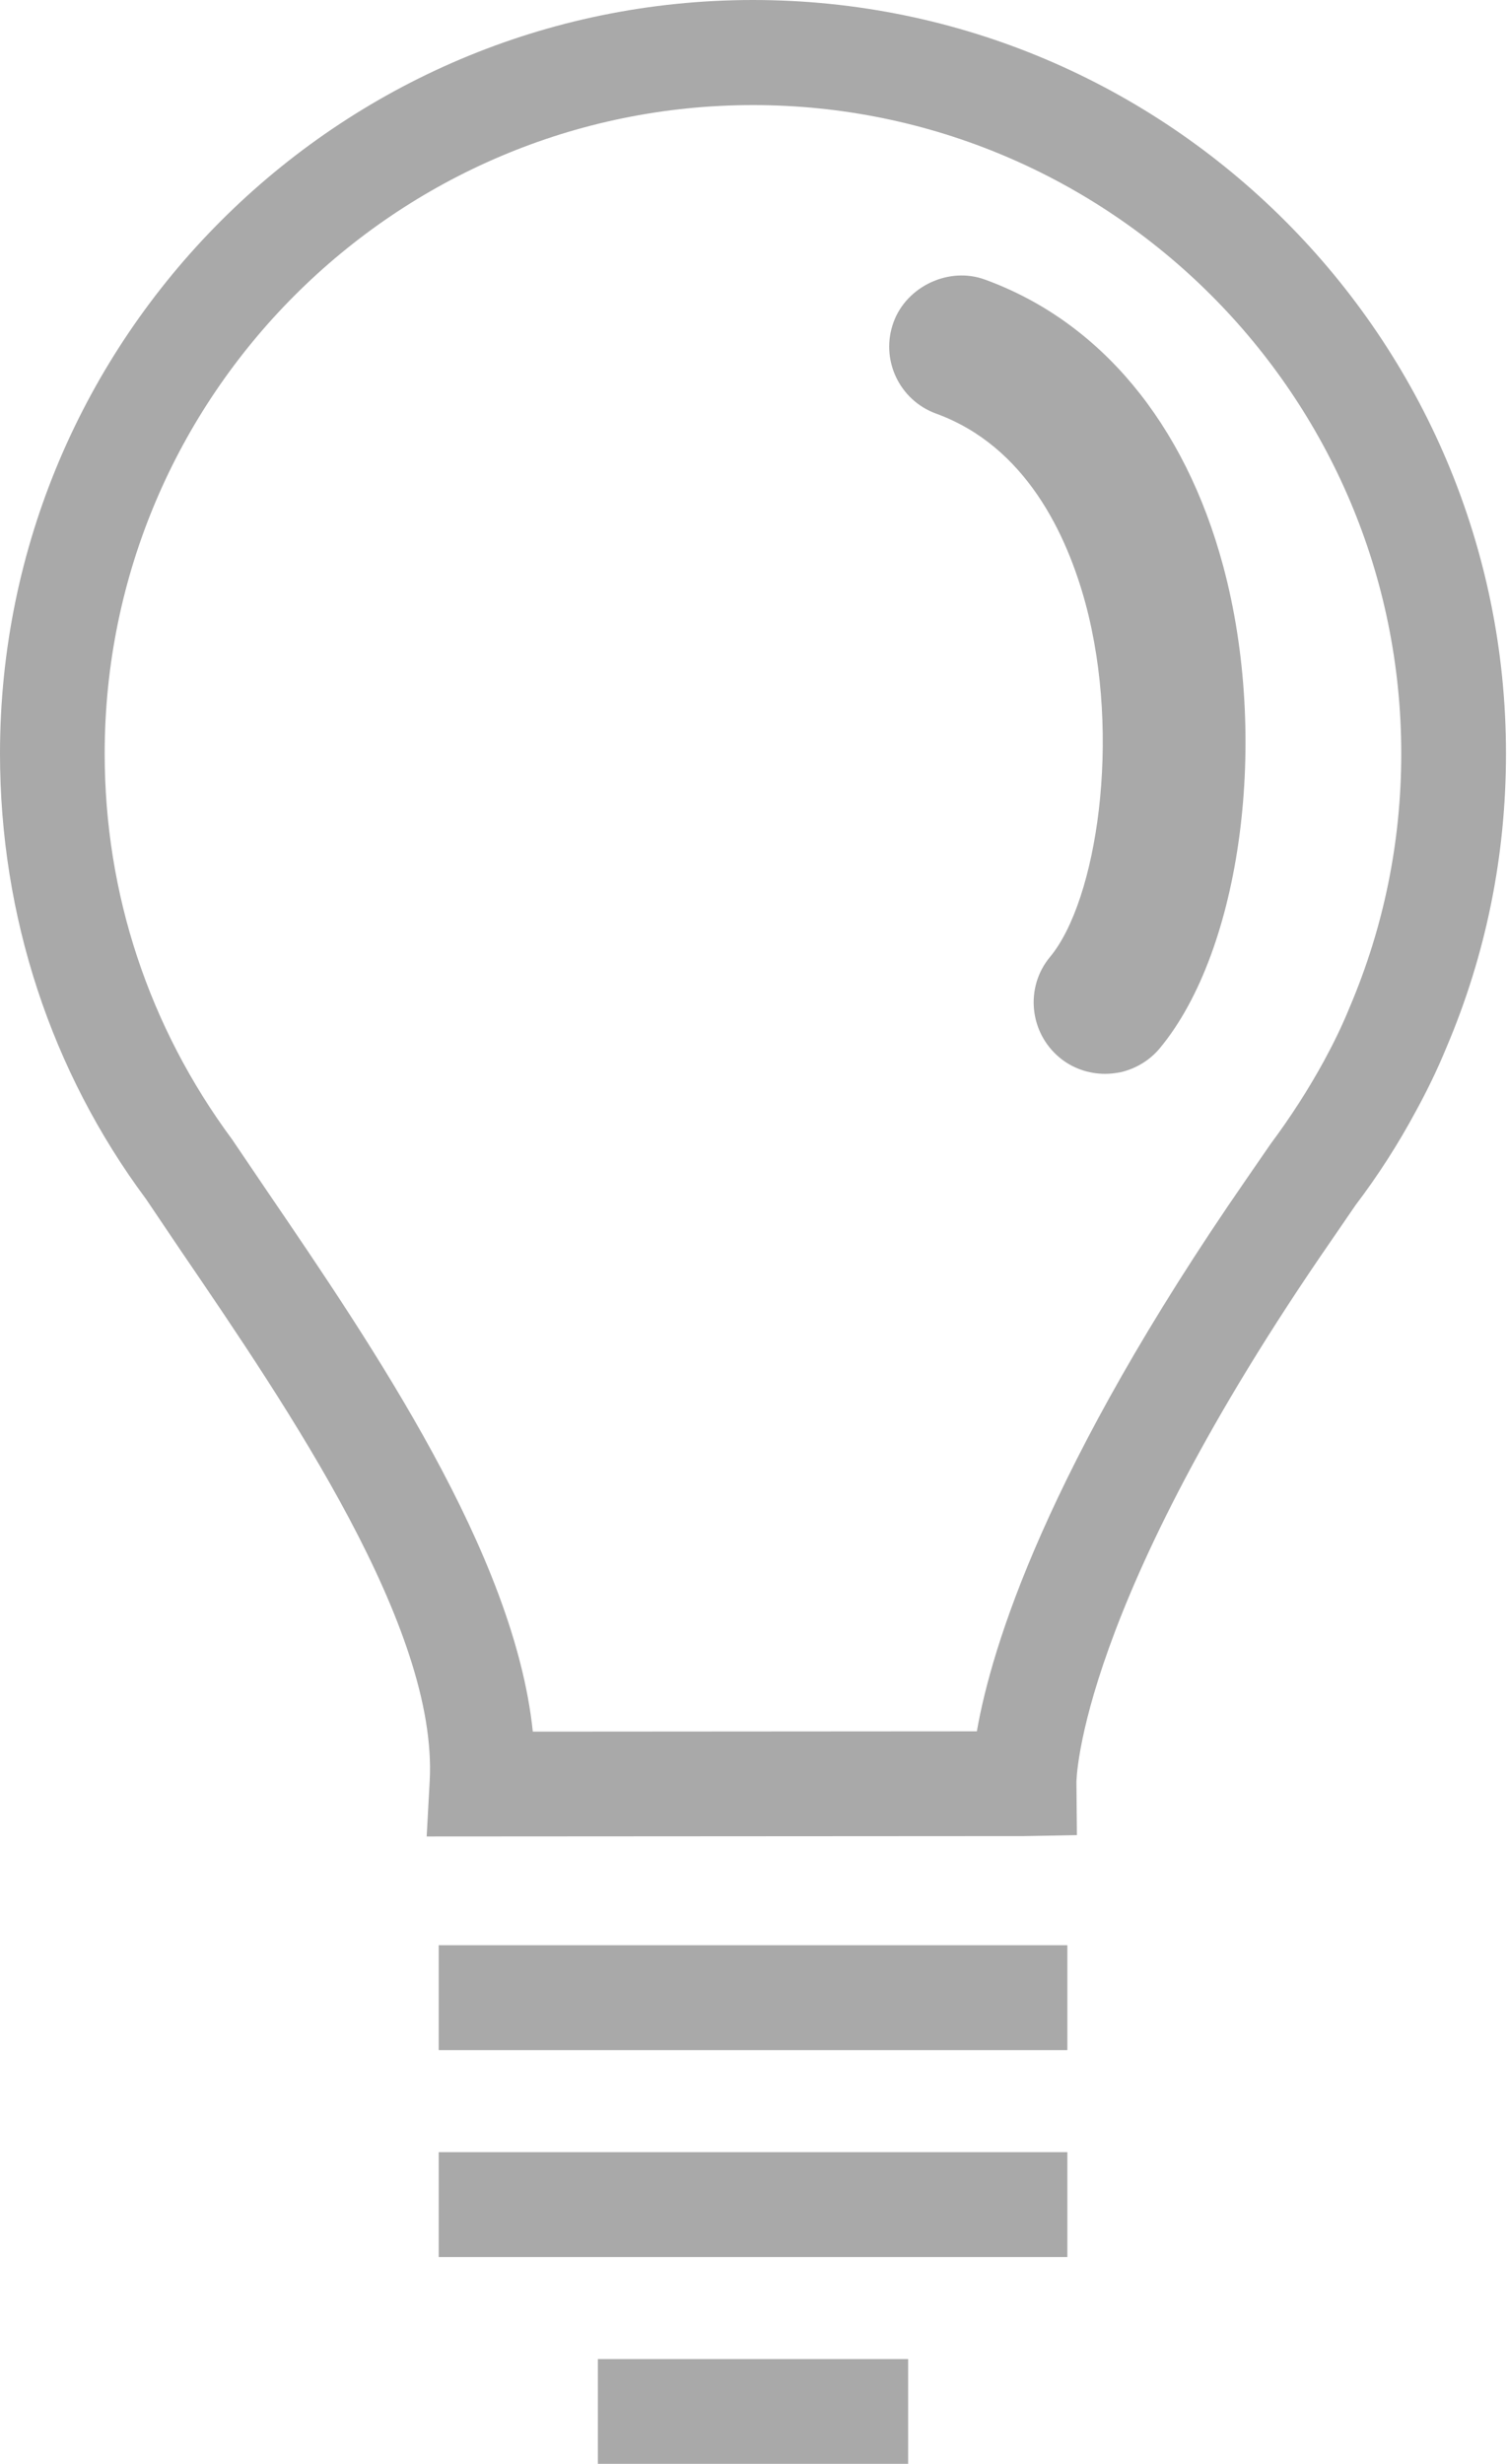 <?xml version="1.0" encoding="UTF-8" standalone="no"?><!DOCTYPE svg PUBLIC "-//W3C//DTD SVG 1.1//EN" "http://www.w3.org/Graphics/SVG/1.1/DTD/svg11.dtd"><svg width="100%" height="100%" viewBox="0 0 618 1010" version="1.1" xmlns="http://www.w3.org/2000/svg" xmlns:xlink="http://www.w3.org/1999/xlink" xml:space="preserve" style="fill-rule:evenodd;clip-rule:evenodd;stroke-linejoin:round;stroke-miterlimit:1.414;"><g id="bulb-bulb"><path d="M308.819,0c-170.289,0 -308.819,138.604 -308.819,308.918c0,66.676 20.96,130.245 59.87,182.594l14.302,21.206c44.508,65.27 105.463,154.78 102.036,217.412l-1.233,22.686l245.004,-0.149l21.65,-0.394l-0.197,-21.65c0,-0.691 0.542,-71.879 104.919,-222.688l9.519,-13.883c9.197,-12.107 17.581,-25.176 24.757,-38.541c4.611,-8.408 8.728,-16.891 12.452,-25.915c16.274,-38.171 24.511,-78.783 24.511,-120.678c0,-170.314 -138.53,-308.918 -308.771,-308.918Zm244.634,412.976c-3.156,7.718 -6.633,14.819 -10.528,21.97c-6.362,11.615 -13.563,22.834 -21.823,33.93l-10.134,14.696c-81.989,118.483 -104.404,191.817 -110.37,226.141l-182.101,0.123c-7.57,-72.791 -65.419,-157.665 -108.817,-221.357l-14.499,-21.403c-34.127,-46.111 -52.251,-100.729 -52.251,-158.158c0,-146.593 119.321,-265.84 265.889,-265.84c146.544,0 265.816,119.247 265.816,265.84c0,36.026 -7.102,70.967 -21.182,104.058Z" style="fill:#a9a9a9;fill-rule:nonzero;"/><rect x="245.177" y="967.046" width="127.236" height="42.954" style="fill:#a9a9a9;"/><rect x="179.906" y="882.222" width="257.802" height="43.004" style="fill:#a9a9a9;"/><path d="M403.967,114.627c-14.823,-5.47 -32.151,2.752 -37.516,17.399c-5.575,15.21 2.224,31.974 17.4,37.515c36.915,13.411 53.644,49.726 61.267,77.713c14.893,55.161 4.659,122.039 -14.54,145.049c-10.235,12.317 -8.542,30.81 3.881,41.186c5.224,4.376 11.893,6.706 18.706,6.706c2.117,0 4.198,-0.248 6.281,-0.636c6.352,-1.447 12.07,-4.905 16.164,-9.846c33.633,-40.48 44.962,-127.298 25.975,-197.776c-15.741,-58.479 -50.433,-100.124 -97.618,-117.31Z" style="fill:#a9a9a9;fill-rule:nonzero;"/><rect x="179.906" y="797.398" width="257.802" height="43.004" style="fill:#a9a9a9;"/></g></svg>